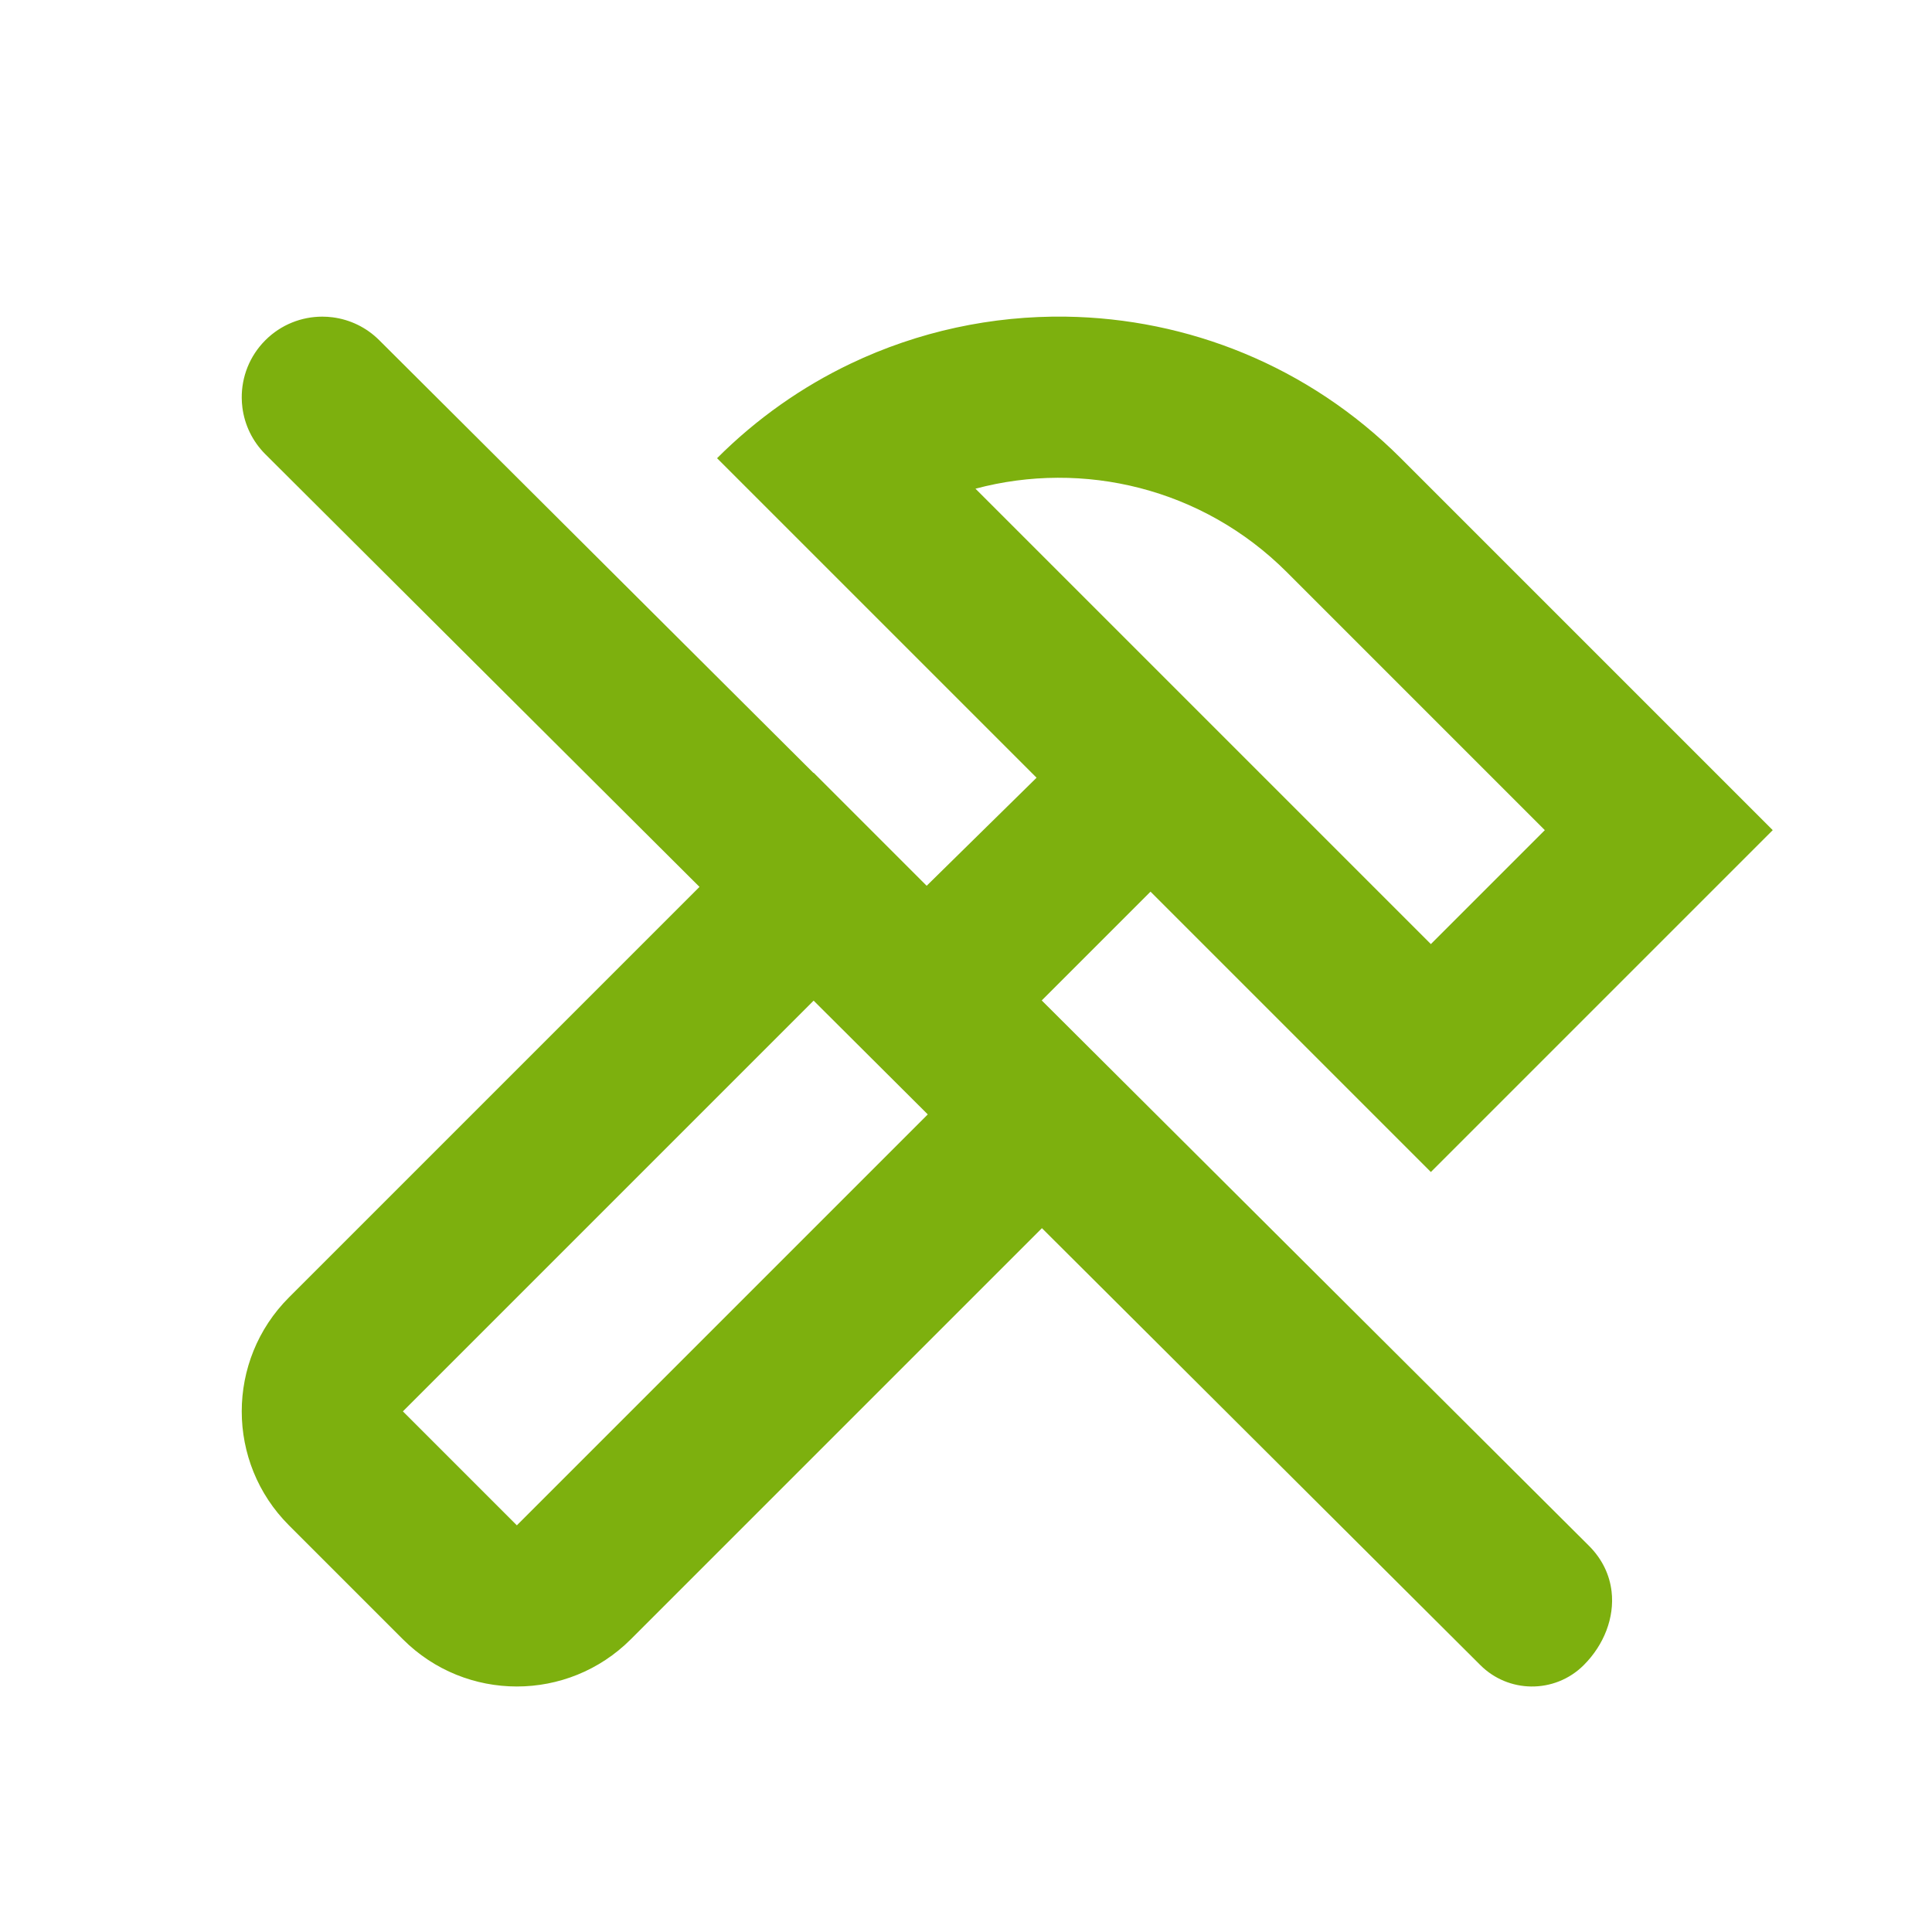 <!-- Generated by IcoMoon.io -->
<svg version="1.1" xmlns="http://www.w3.org/2000/svg" width="720" height="720" viewBox="0 0 720 720">
<title>jobOnHold</title>
<path fill="#7db00e" d="M267.228 170.76c14.891-14.891 31.74-26.63 49.717-35.218 25.288-12.080 52.812-17.925 80.262-17.535 45.248 0.643 90.301 18.227 124.829 52.754l138.61 138.611-127.403 127.403-104.478-104.478-40.539 40.539 42.54 42.396-195.682 195.683c-11.727 11.726-27.098 17.591-42.468 17.591s-30.741-5.865-42.468-17.591l-42.468-42.467c-11.727-11.726-17.591-27.098-17.591-42.467 0-15.372 5.864-30.741 17.591-42.467l195.54-195.539 42.119 42.128 40.96-40.271-119.069-119.068zM533.243 351.838l42.467-42.467-96.142-96.143c-31.441-31.438-75.968-41.806-116.042-31.105l169.717 169.715zM351.115 409.944l-42.467-42.467-158.501 158.501 42.468 42.467 158.5-158.501zM98.882 126.801c5.864-5.864 13.55-8.795 21.234-8.795 1.294 0 2.588 0.083 3.874 0.25 6.348 0.821 12.483 3.67 17.359 8.546l450.834 449.299c5.012 5.012 7.691 10.91 8.402 16.967 1.145 9.751-2.811 19.913-10.351 27.453-5.427 5.427-12.567 8.087-19.678 7.985-6.847-0.099-13.663-2.76-18.888-7.985l-452.786-451.251c-4.876-4.876-7.725-11.012-8.546-17.359-0.155-1.204-0.238-2.414-0.248-3.625-0.064-7.768 2.867-15.557 8.794-21.483z"></path>
</svg>

